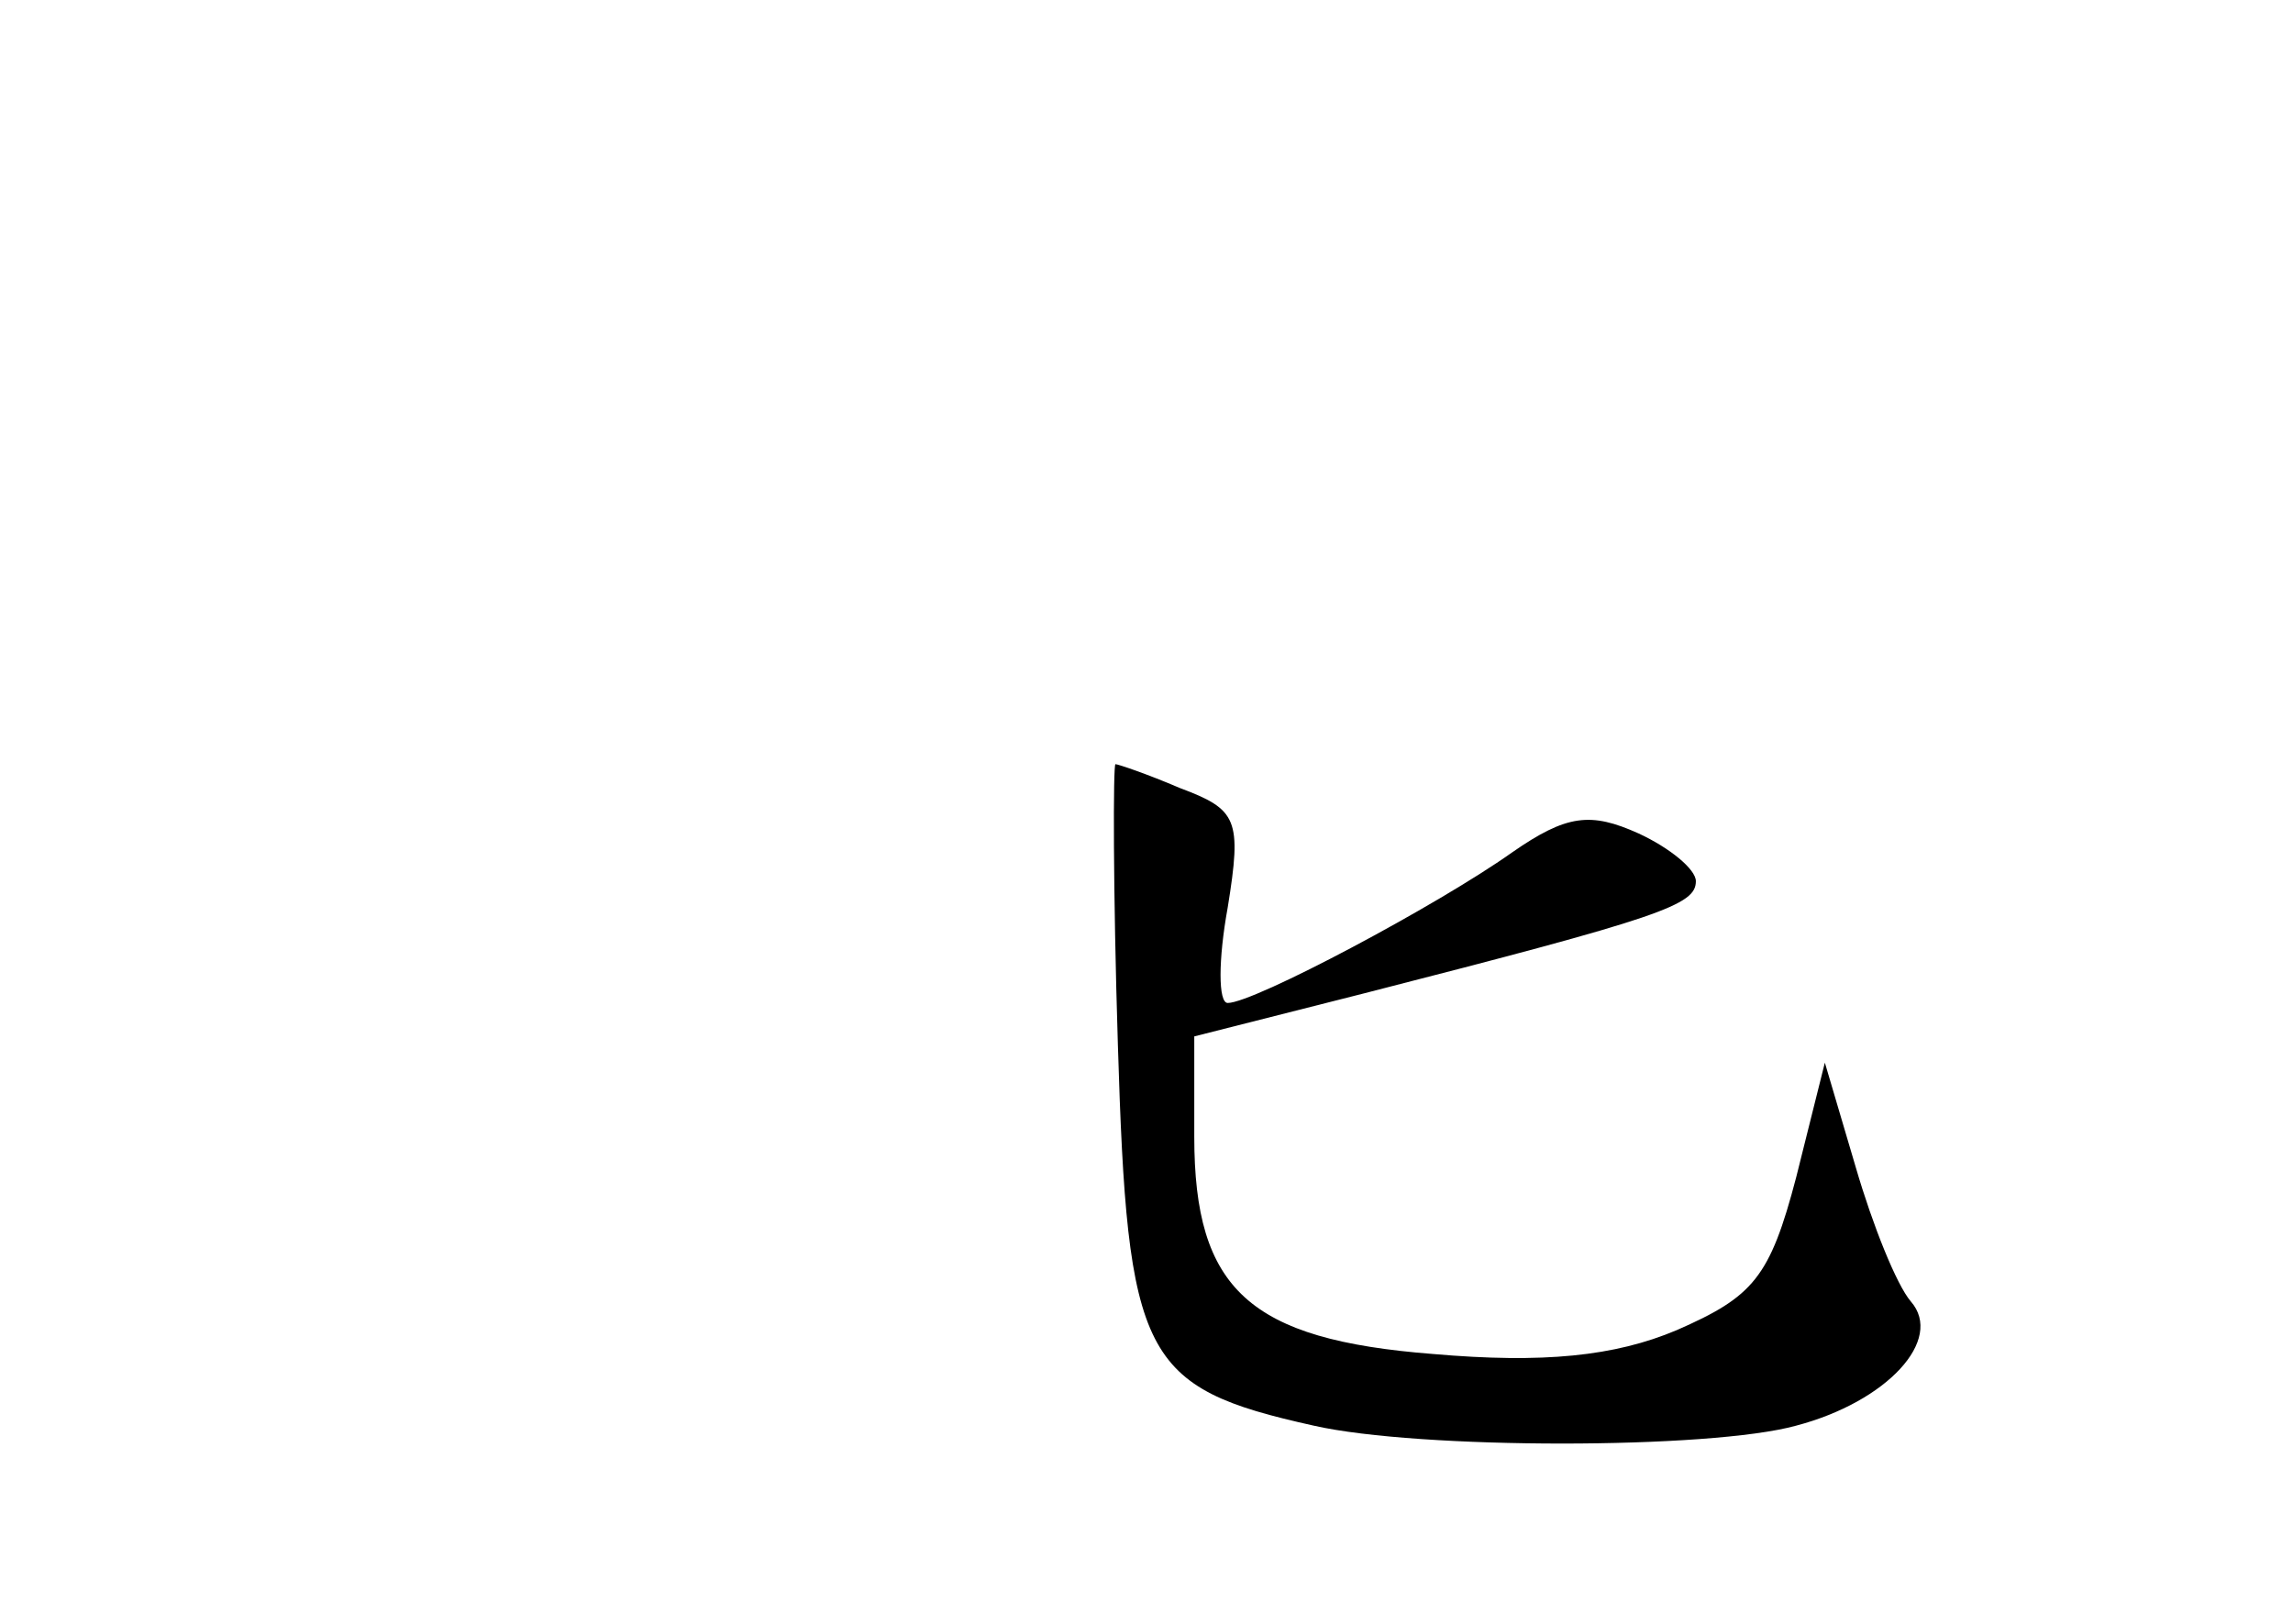 <?xml version="1.0" standalone="no"?>
<!DOCTYPE svg PUBLIC "-//W3C//DTD SVG 20010904//EN"
 "http://www.w3.org/TR/2001/REC-SVG-20010904/DTD/svg10.dtd">
<svg version="1.0" xmlns="http://www.w3.org/2000/svg"
 width="96pt" height="68pt" viewBox="0 0 96 68"
 preserveAspectRatio="xMidYMid meet">
<g transform="translate(0,68) scale(0.1,-0.1)"
fill="#000000" stroke="none">
<path d="M468 243 c4 -132 10 -144 82 -160 44 -10 166 -10 202 0 38 10 62 36
48 52 -6 7 -16 32 -23 56 l-13 44 -12 -48 c-11 -42 -18 -50 -50 -64 -26 -11
-56 -14 -102 -10 -77 6 -100 27 -100 91 l0 42 71 18 c125 32 139 37 139 47 0
5 -11 14 -24 20 -20 9 -30 8 -53 -8 -31 -22 -108 -63 -119 -63 -4 0 -4 18 0
40 6 37 4 41 -20 50 -14 6 -26 10 -27 10 -1 0 -1 -53 1 -117z"/>
</g>
</svg>
